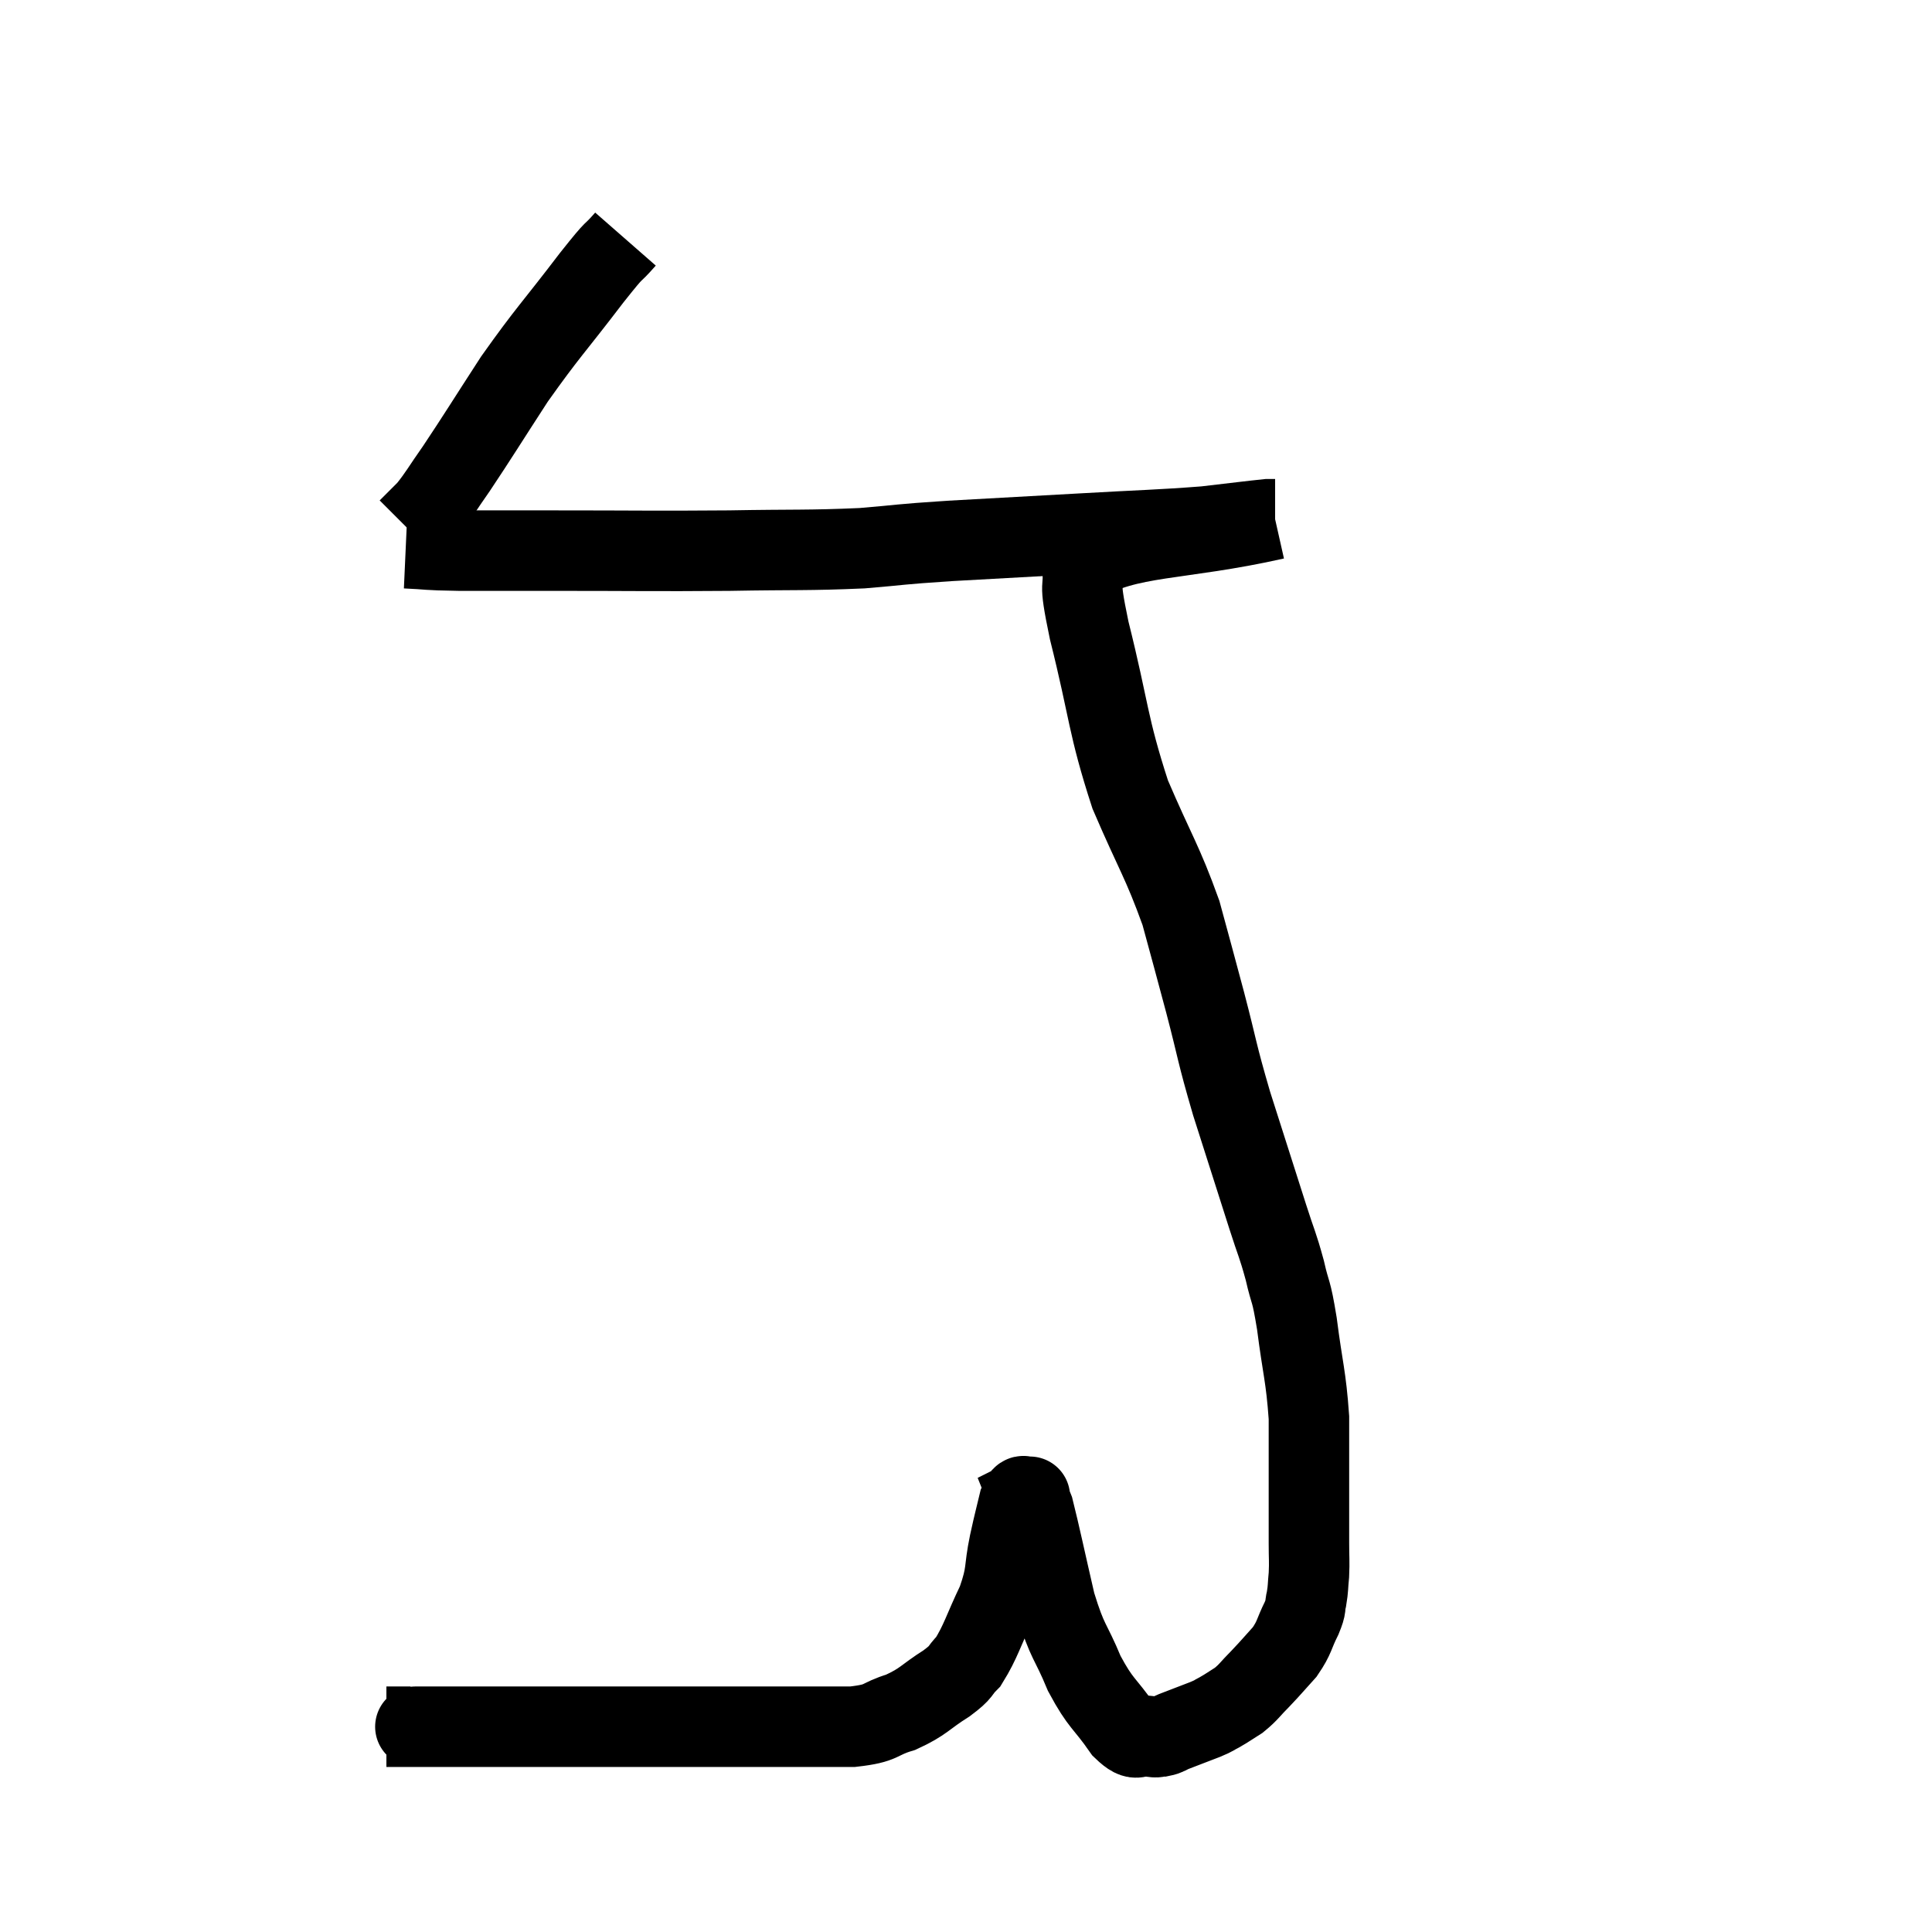<svg width="48" height="48" viewBox="0 0 48 48" xmlns="http://www.w3.org/2000/svg"><path d="M 15.54 5.94 C 15.12 6.42, 15.39 6.03, 14.7 6.9 C 13.74 8.16, 13.62 8.235, 12.78 9.42 C 12.06 10.53, 11.88 10.83, 11.34 11.64 C 10.98 12.15, 10.92 12.285, 10.62 12.66 C 10.38 12.9, 10.26 13.02, 10.14 13.14 C 10.14 13.14, 10.14 13.14, 10.14 13.14 C 10.14 13.14, 10.14 13.14, 10.14 13.14 L 10.14 13.14" fill="none" stroke="black" stroke-width="2"></path><path d="M 10.08 13.62 C 10.74 13.65, 10.5 13.665, 11.4 13.68 C 12.54 13.68, 12 13.68, 13.68 13.68 C 15.9 13.68, 16.185 13.695, 18.12 13.68 C 19.77 13.65, 20.055 13.68, 21.42 13.62 C 22.5 13.53, 22.23 13.53, 23.58 13.44 C 25.2 13.35, 25.23 13.35, 26.82 13.26 C 28.38 13.17, 28.77 13.17, 29.94 13.08 C 30.72 12.99, 31.065 12.945, 31.5 12.9 L 31.68 12.9" fill="none" stroke="black" stroke-width="2"></path><path d="M 31.68 12.9 C 29.28 13.44, 28.035 13.29, 26.88 13.98 C 26.97 14.82, 26.76 14.22, 27.06 15.66 C 27.57 17.7, 27.51 17.985, 28.08 19.74 C 28.71 21.21, 28.875 21.39, 29.34 22.68 C 29.64 23.79, 29.625 23.715, 29.94 24.9 C 30.27 26.16, 30.21 26.085, 30.6 27.42 C 31.05 28.83, 31.17 29.205, 31.5 30.24 C 31.71 30.9, 31.74 30.9, 31.92 31.56 C 32.07 32.22, 32.07 31.965, 32.22 32.88 C 32.37 34.05, 32.445 34.17, 32.52 35.22 C 32.52 36.15, 32.52 36.3, 32.52 37.08 C 32.52 37.71, 32.52 37.83, 32.52 38.34 C 32.52 38.73, 32.535 38.775, 32.52 39.12 C 32.49 39.42, 32.505 39.45, 32.46 39.72 C 32.4 39.96, 32.475 39.87, 32.34 40.2 C 32.13 40.62, 32.175 40.665, 31.92 41.04 C 31.62 41.37, 31.605 41.4, 31.32 41.7 C 31.05 41.97, 31.035 42.03, 30.78 42.24 C 30.54 42.39, 30.51 42.42, 30.3 42.54 C 30.12 42.63, 30.225 42.6, 29.94 42.72 C 29.55 42.87, 29.43 42.915, 29.16 43.02 C 29.01 43.08, 29.01 43.11, 28.86 43.14 C 28.71 43.14, 28.8 43.185, 28.56 43.14 C 28.23 43.05, 28.305 43.35, 27.9 42.96 C 27.42 42.27, 27.36 42.36, 26.94 41.58 C 26.58 40.71, 26.535 40.86, 26.22 39.84 C 25.95 38.67, 25.845 38.16, 25.68 37.5 C 25.62 37.35, 25.59 37.275, 25.56 37.2 C 25.56 37.2, 25.56 37.2, 25.56 37.2 C 25.56 37.2, 25.62 37.17, 25.56 37.2 C 25.44 37.26, 25.44 37.035, 25.32 37.32 C 25.2 37.83, 25.215 37.725, 25.08 38.34 C 24.93 39.06, 25.035 39.045, 24.78 39.78 C 24.42 40.53, 24.375 40.77, 24.06 41.28 C 23.79 41.55, 23.94 41.505, 23.52 41.82 C 22.95 42.18, 22.965 42.27, 22.38 42.54 C 21.78 42.72, 21.975 42.81, 21.18 42.9 C 20.19 42.9, 20.085 42.9, 19.2 42.9 C 18.42 42.9, 18.645 42.9, 17.64 42.9 C 16.41 42.9, 16.155 42.9, 15.18 42.9 C 14.46 42.9, 14.34 42.9, 13.74 42.9 C 13.26 42.9, 13.365 42.9, 12.78 42.9 C 12.09 42.9, 11.895 42.9, 11.4 42.9 C 11.1 42.9, 11.07 42.9, 10.8 42.9 C 10.56 42.9, 10.47 42.9, 10.32 42.9 C 10.26 42.9, 10.38 42.9, 10.2 42.9 C 9.9 42.9, 9.75 42.9, 9.6 42.9 C 9.6 42.9, 9.6 42.9, 9.6 42.9 L 9.6 42.9" fill="none" stroke="black" stroke-width="2"></path></svg>